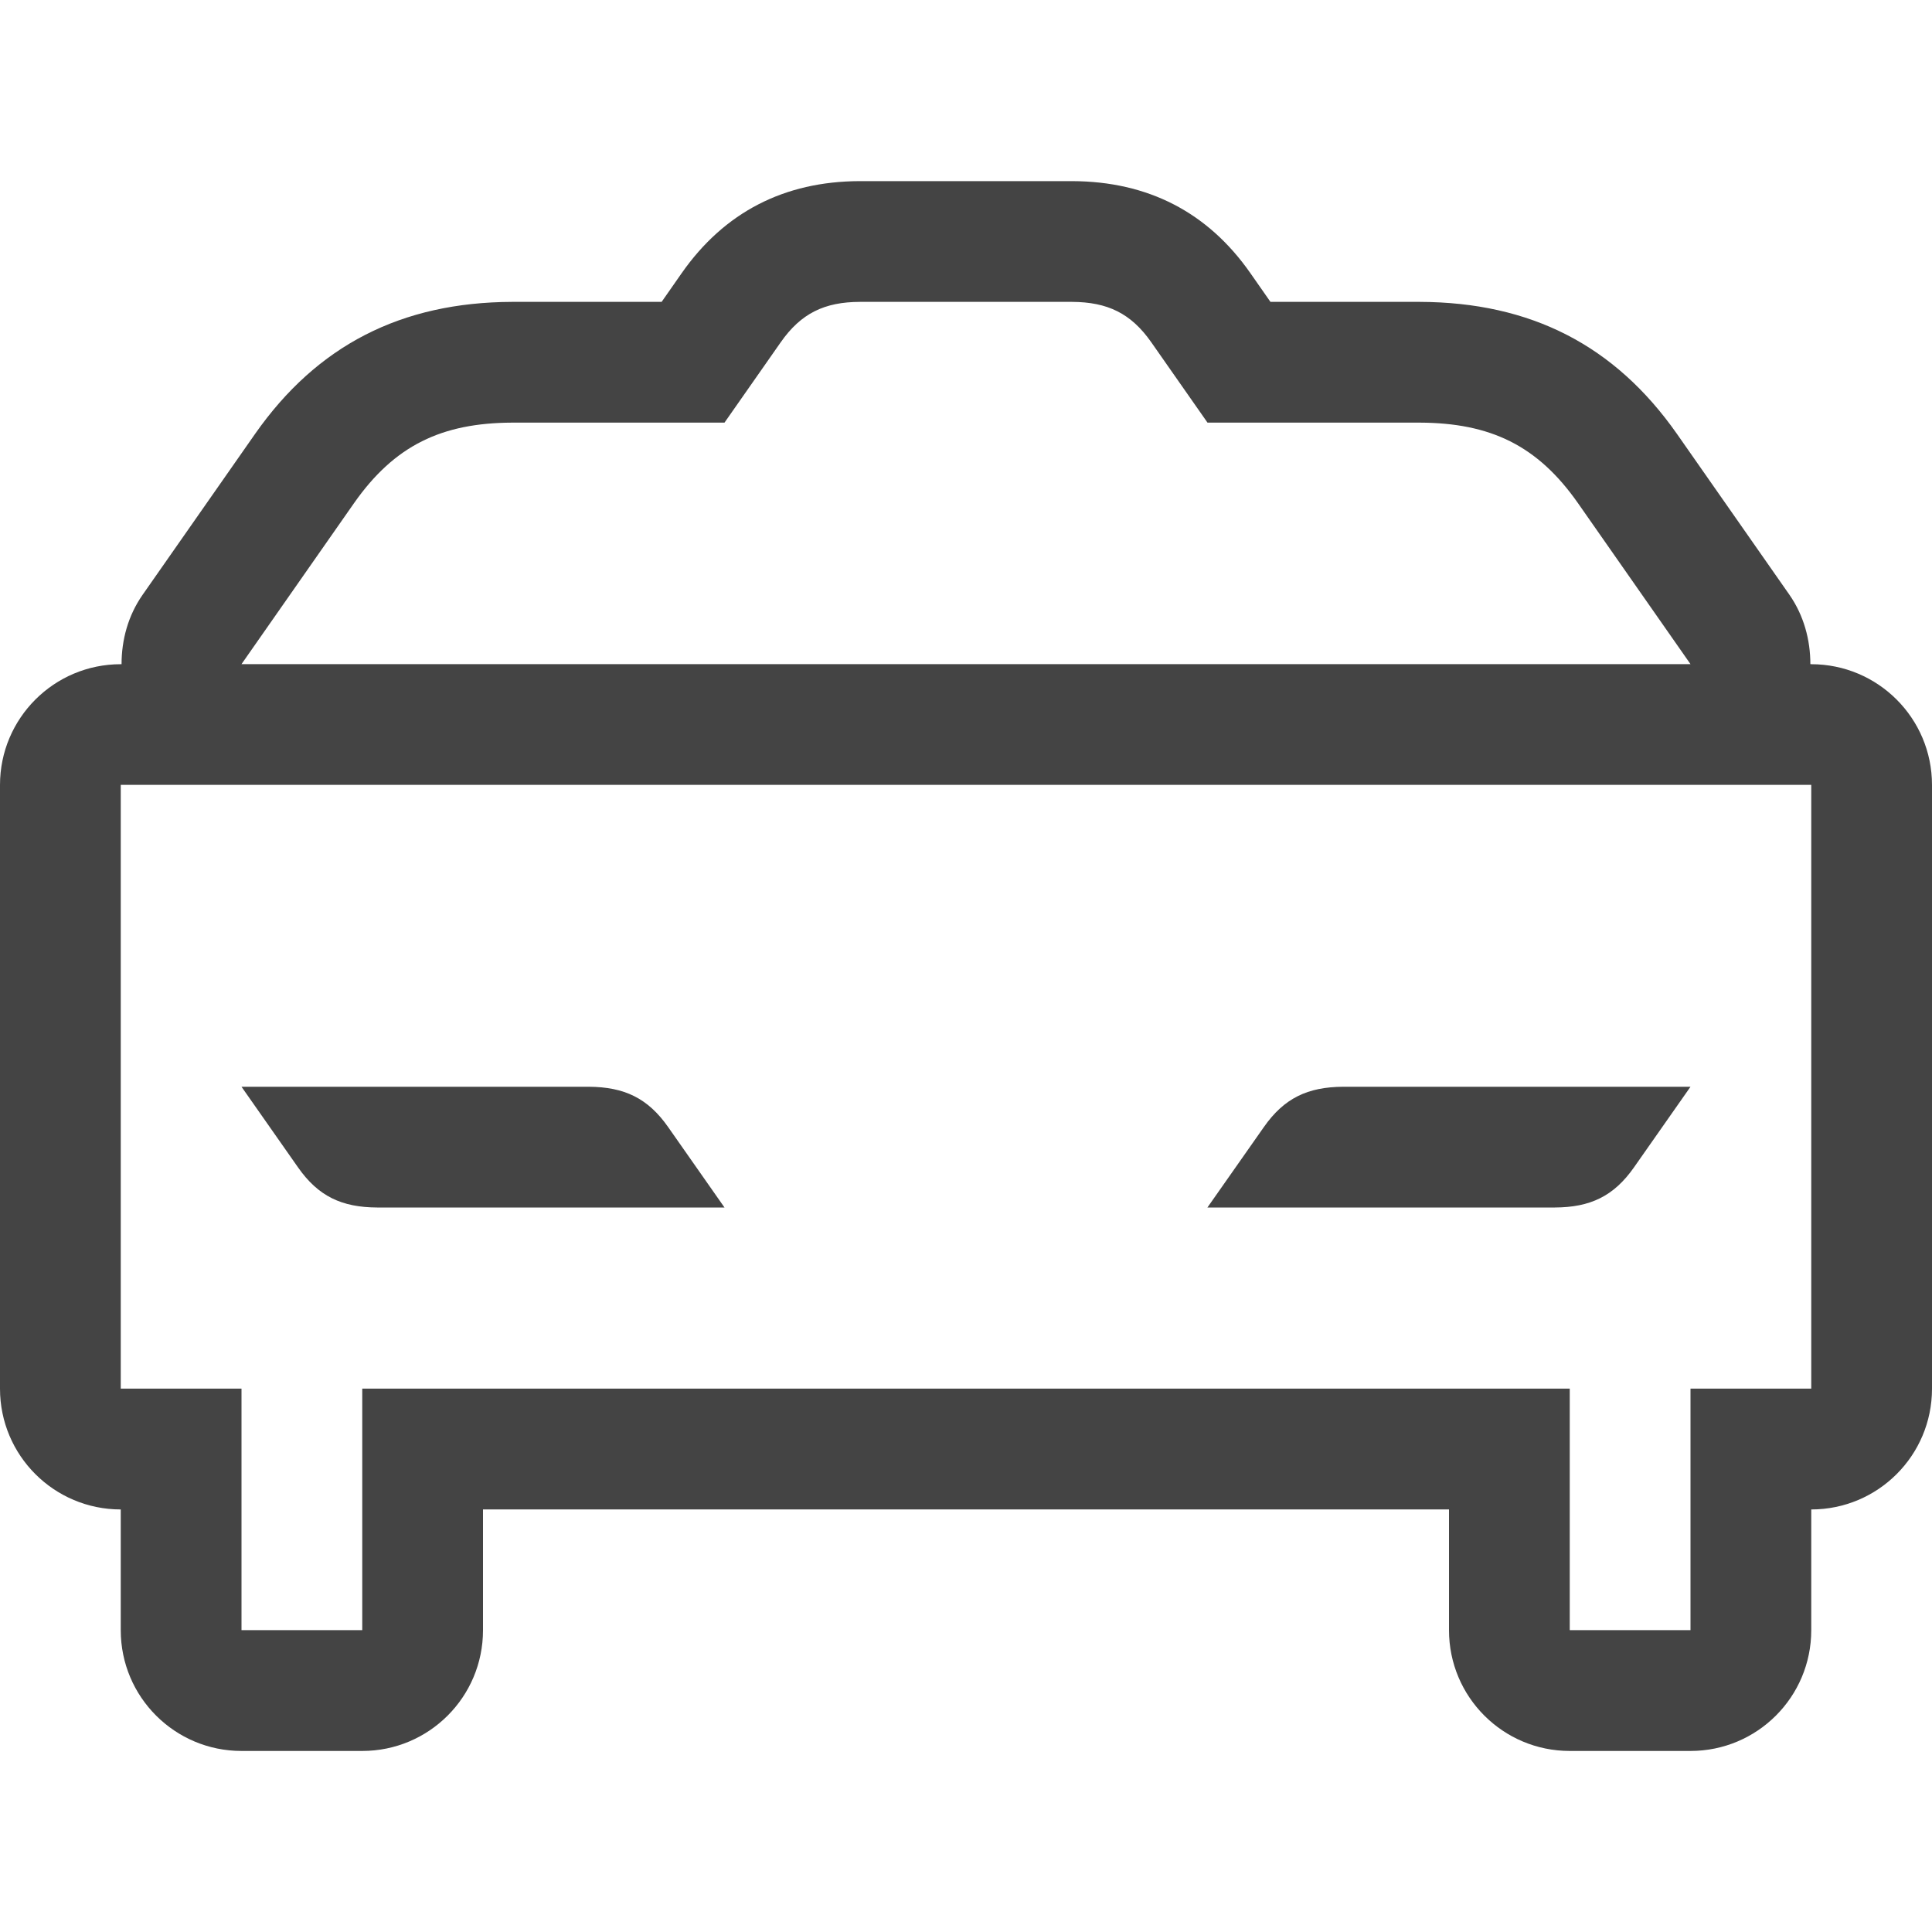 <!-- Generated by IcoMoon.io -->
<svg version="1.1" xmlns="http://www.w3.org/2000/svg" width="24" height="24" viewBox="0 0 24 24">
<title>taxi</title>
<path fill="#444" d="M22.5 8.25h-0.011c0-0.301-0.081-0.603-0.259-0.86l-1.399-2.001c-0.77-1.098-1.813-1.635-3.197-1.639h-1.852l-0.25-0.358c-0.528-0.755-1.271-1.139-2.214-1.142h-2.639c-0.939 0.003-1.681 0.387-2.21 1.142l-0.25 0.358h-1.857c-1.378 0.005-2.423 0.54-3.194 1.641l-1.398 2c-0.179 0.257-0.26 0.558-0.26 0.86h-0.010c-0.828 0-1.5 0.671-1.5 1.5v7.5c0 0.83 0.672 1.5 1.5 1.5v1.5c0 0.83 0.672 1.5 1.5 1.5h1.5c0.828 0 1.5-0.67 1.5-1.5v-1.5h12v1.5c0 0.83 0.672 1.5 1.5 1.5h1.5c0.828 0 1.5-0.67 1.5-1.5v-1.5c0.828 0 1.5-0.67 1.5-1.5v-7.5c0-0.829-0.672-1.5-1.5-1.5zM4.398 6.25c0.504-0.718 1.089-0.997 1.968-1h2.634l0.699-0.999c0.252-0.36 0.545-0.5 0.984-0.501h2.634c0.439 0.002 0.732 0.141 0.984 0.501l0.699 0.999h2.634c0.879 0.003 1.465 0.282 1.968 1l1.398 2h-18l1.398-2zM22.5 17.25h-1.5v3h-1.5v-3h-15v3h-1.5v-3h-1.5v-7.5h21v7.5zM20.299 14.5c-0.252 0.36-0.544 0.498-0.984 0.5h-4.316l0.701-0.999c0.252-0.36 0.544-0.498 0.984-0.501h4.316l-0.701 1zM3 13.5h4.316c0.439 0.003 0.732 0.141 0.984 0.501l0.7 0.999h-4.315c-0.439-0.002-0.732-0.139-0.984-0.5l-0.701-1z"></path>
</svg>
